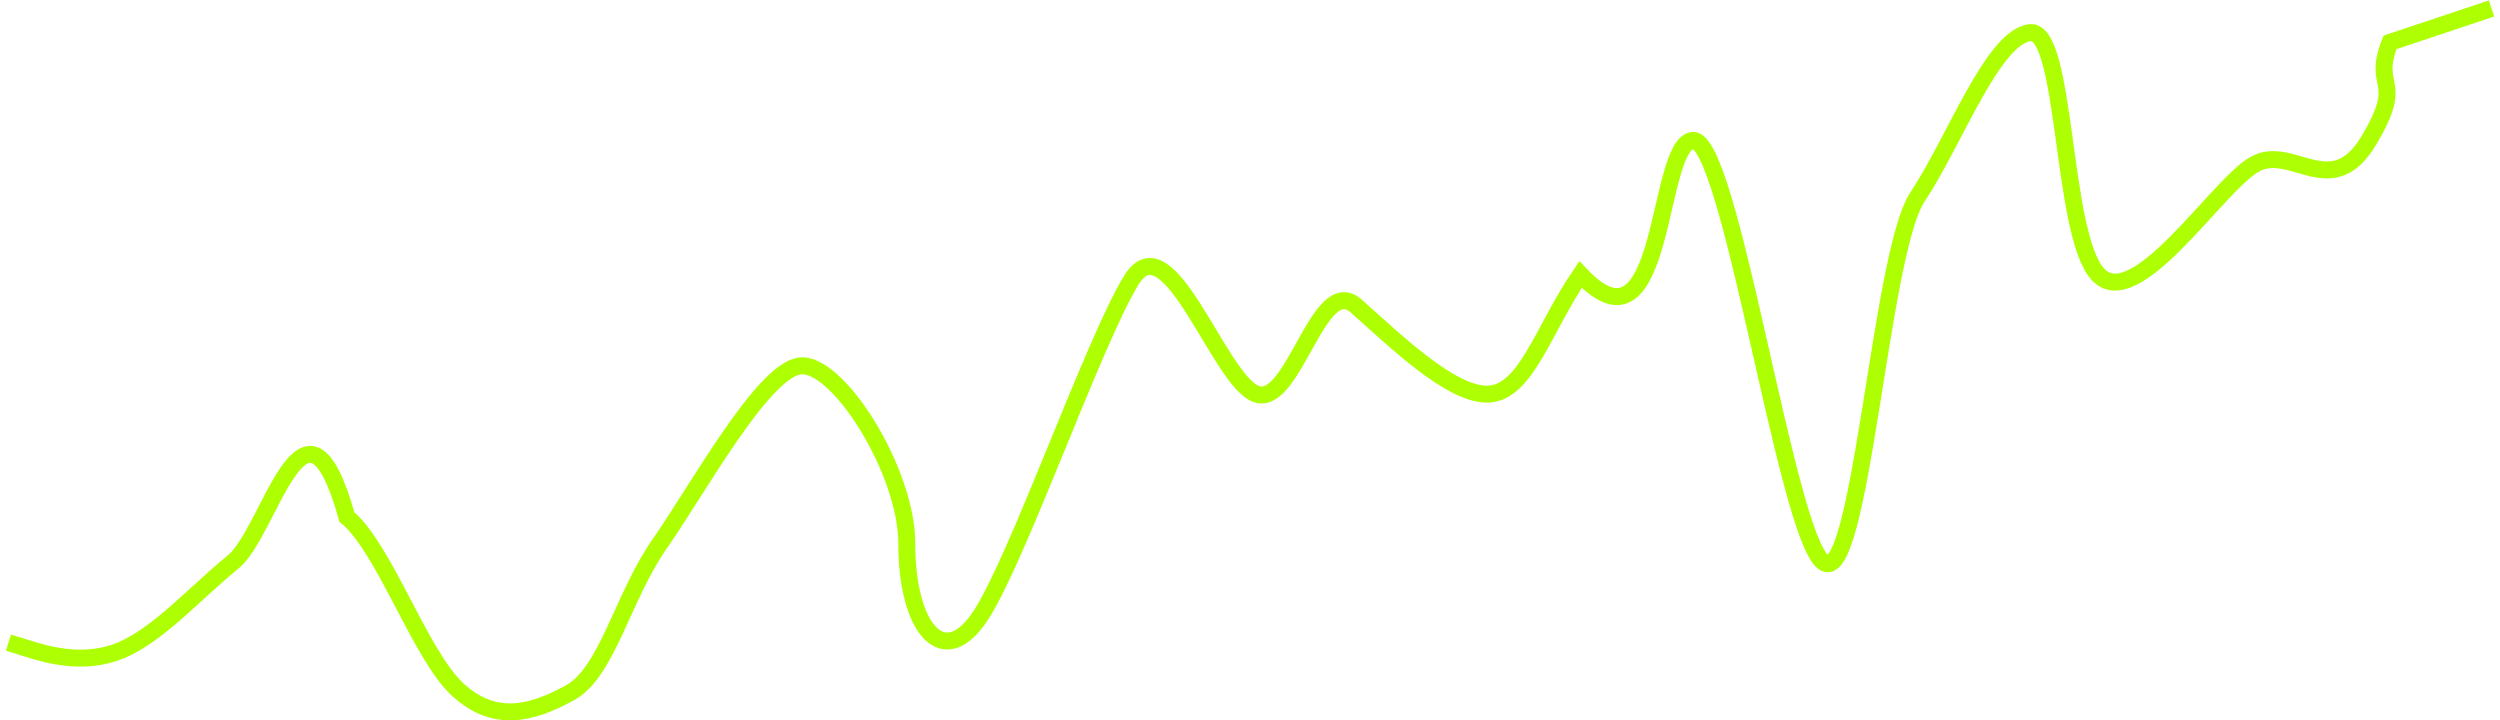 <svg width="295" height="85" viewBox="0 0 295 85" fill="none" xmlns="http://www.w3.org/2000/svg">
<path d="M1 75.828L3.208 76.515C5.417 77.202 9.833 78.577 14.25 76.752C18.667 74.926 23.084 69.9 27.5 66.321C31.917 62.742 35.94 43.187 40.932 61C45.349 64.637 49.584 77.292 54.001 81.362C58.417 85.433 62.834 84.167 67.251 81.75C71.667 79.334 73.452 70.443 77.869 64.133C82.285 57.823 89.924 43.844 94.341 43.187C98.757 42.531 107.001 55.5 107.001 64.133C107.001 74.228 111.387 79.379 115.804 72.5C120.221 65.621 129.084 40.229 133.501 33.054C137.918 25.879 143.832 44.917 148.249 46.5C152.665 48.083 155.585 32.21 160.001 36.09C164.418 39.97 171.285 46.775 175.702 46.5C180.119 46.225 182.085 38.871 186.502 32.393C196.666 43.187 195.335 16.999 199.752 16.569C204.168 16.139 210.718 62.879 215.135 66.321C219.551 69.764 221.835 29.91 226.252 23.262C230.669 16.613 235.085 4.488 239.502 3.854C243.919 3.221 243.163 27.71 247.579 32.393C251.996 37.076 261.586 21.954 266.002 19.411C270.419 16.869 275.108 23.979 279.525 16.569C283.941 9.159 279.812 10.614 282.02 5L294 1" stroke="#adff02" stroke-width="2"/>
</svg>
